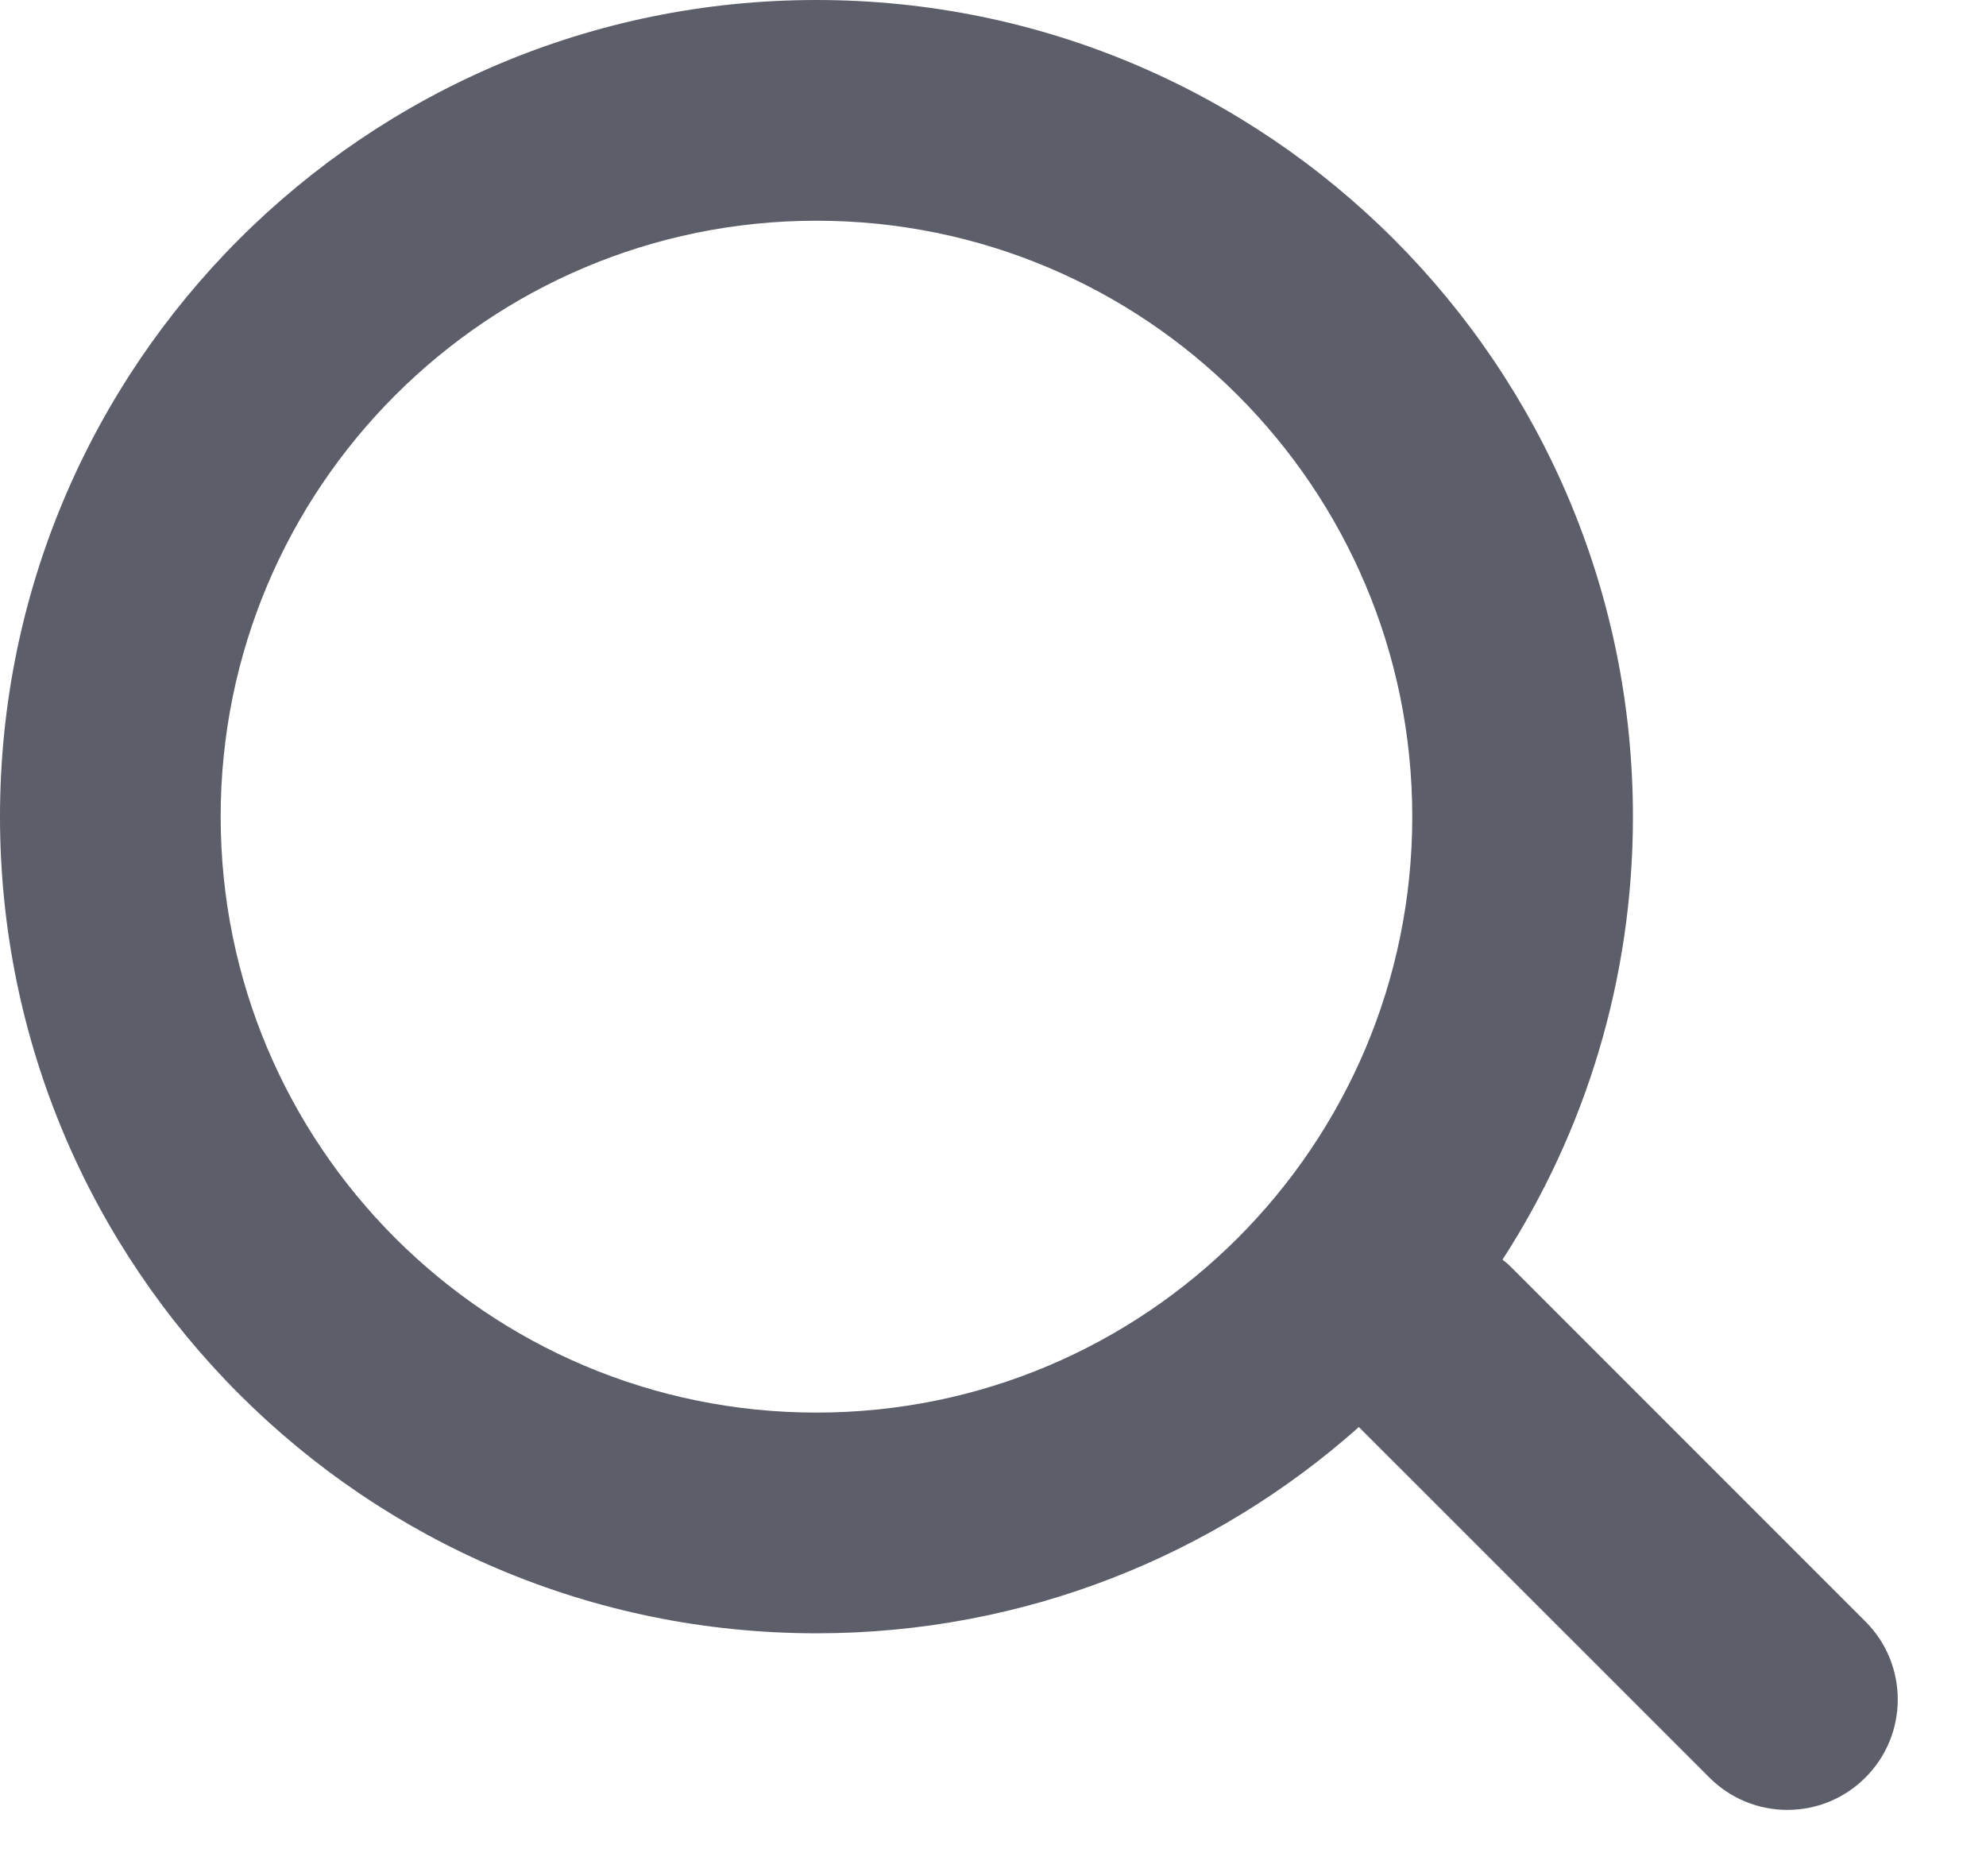 <svg width="18" height="17" viewBox="0 0 18 17" fill="none" xmlns="http://www.w3.org/2000/svg">
<path fill-rule="evenodd" clip-rule="evenodd" d="M7.4 0C3.313 0 0 3.313 0 7.4C0 11.487 3.313 14.8 7.4 14.8C9.287 14.8 11.009 14.094 12.316 12.931L15.493 16.107C15.883 16.498 16.517 16.498 16.907 16.107C17.298 15.717 17.298 15.083 16.907 14.693L13.707 11.493C13.679 11.464 13.649 11.438 13.618 11.414C14.366 10.258 14.8 8.879 14.8 7.4C14.8 3.313 11.487 0 7.4 0ZM2 7.4C2 4.418 4.418 2 7.4 2C10.382 2 12.8 4.418 12.8 7.4C12.8 10.382 10.382 12.8 7.4 12.8C4.418 12.8 2 10.382 2 7.4Z" fill="#5C5E69"/>
</svg>
